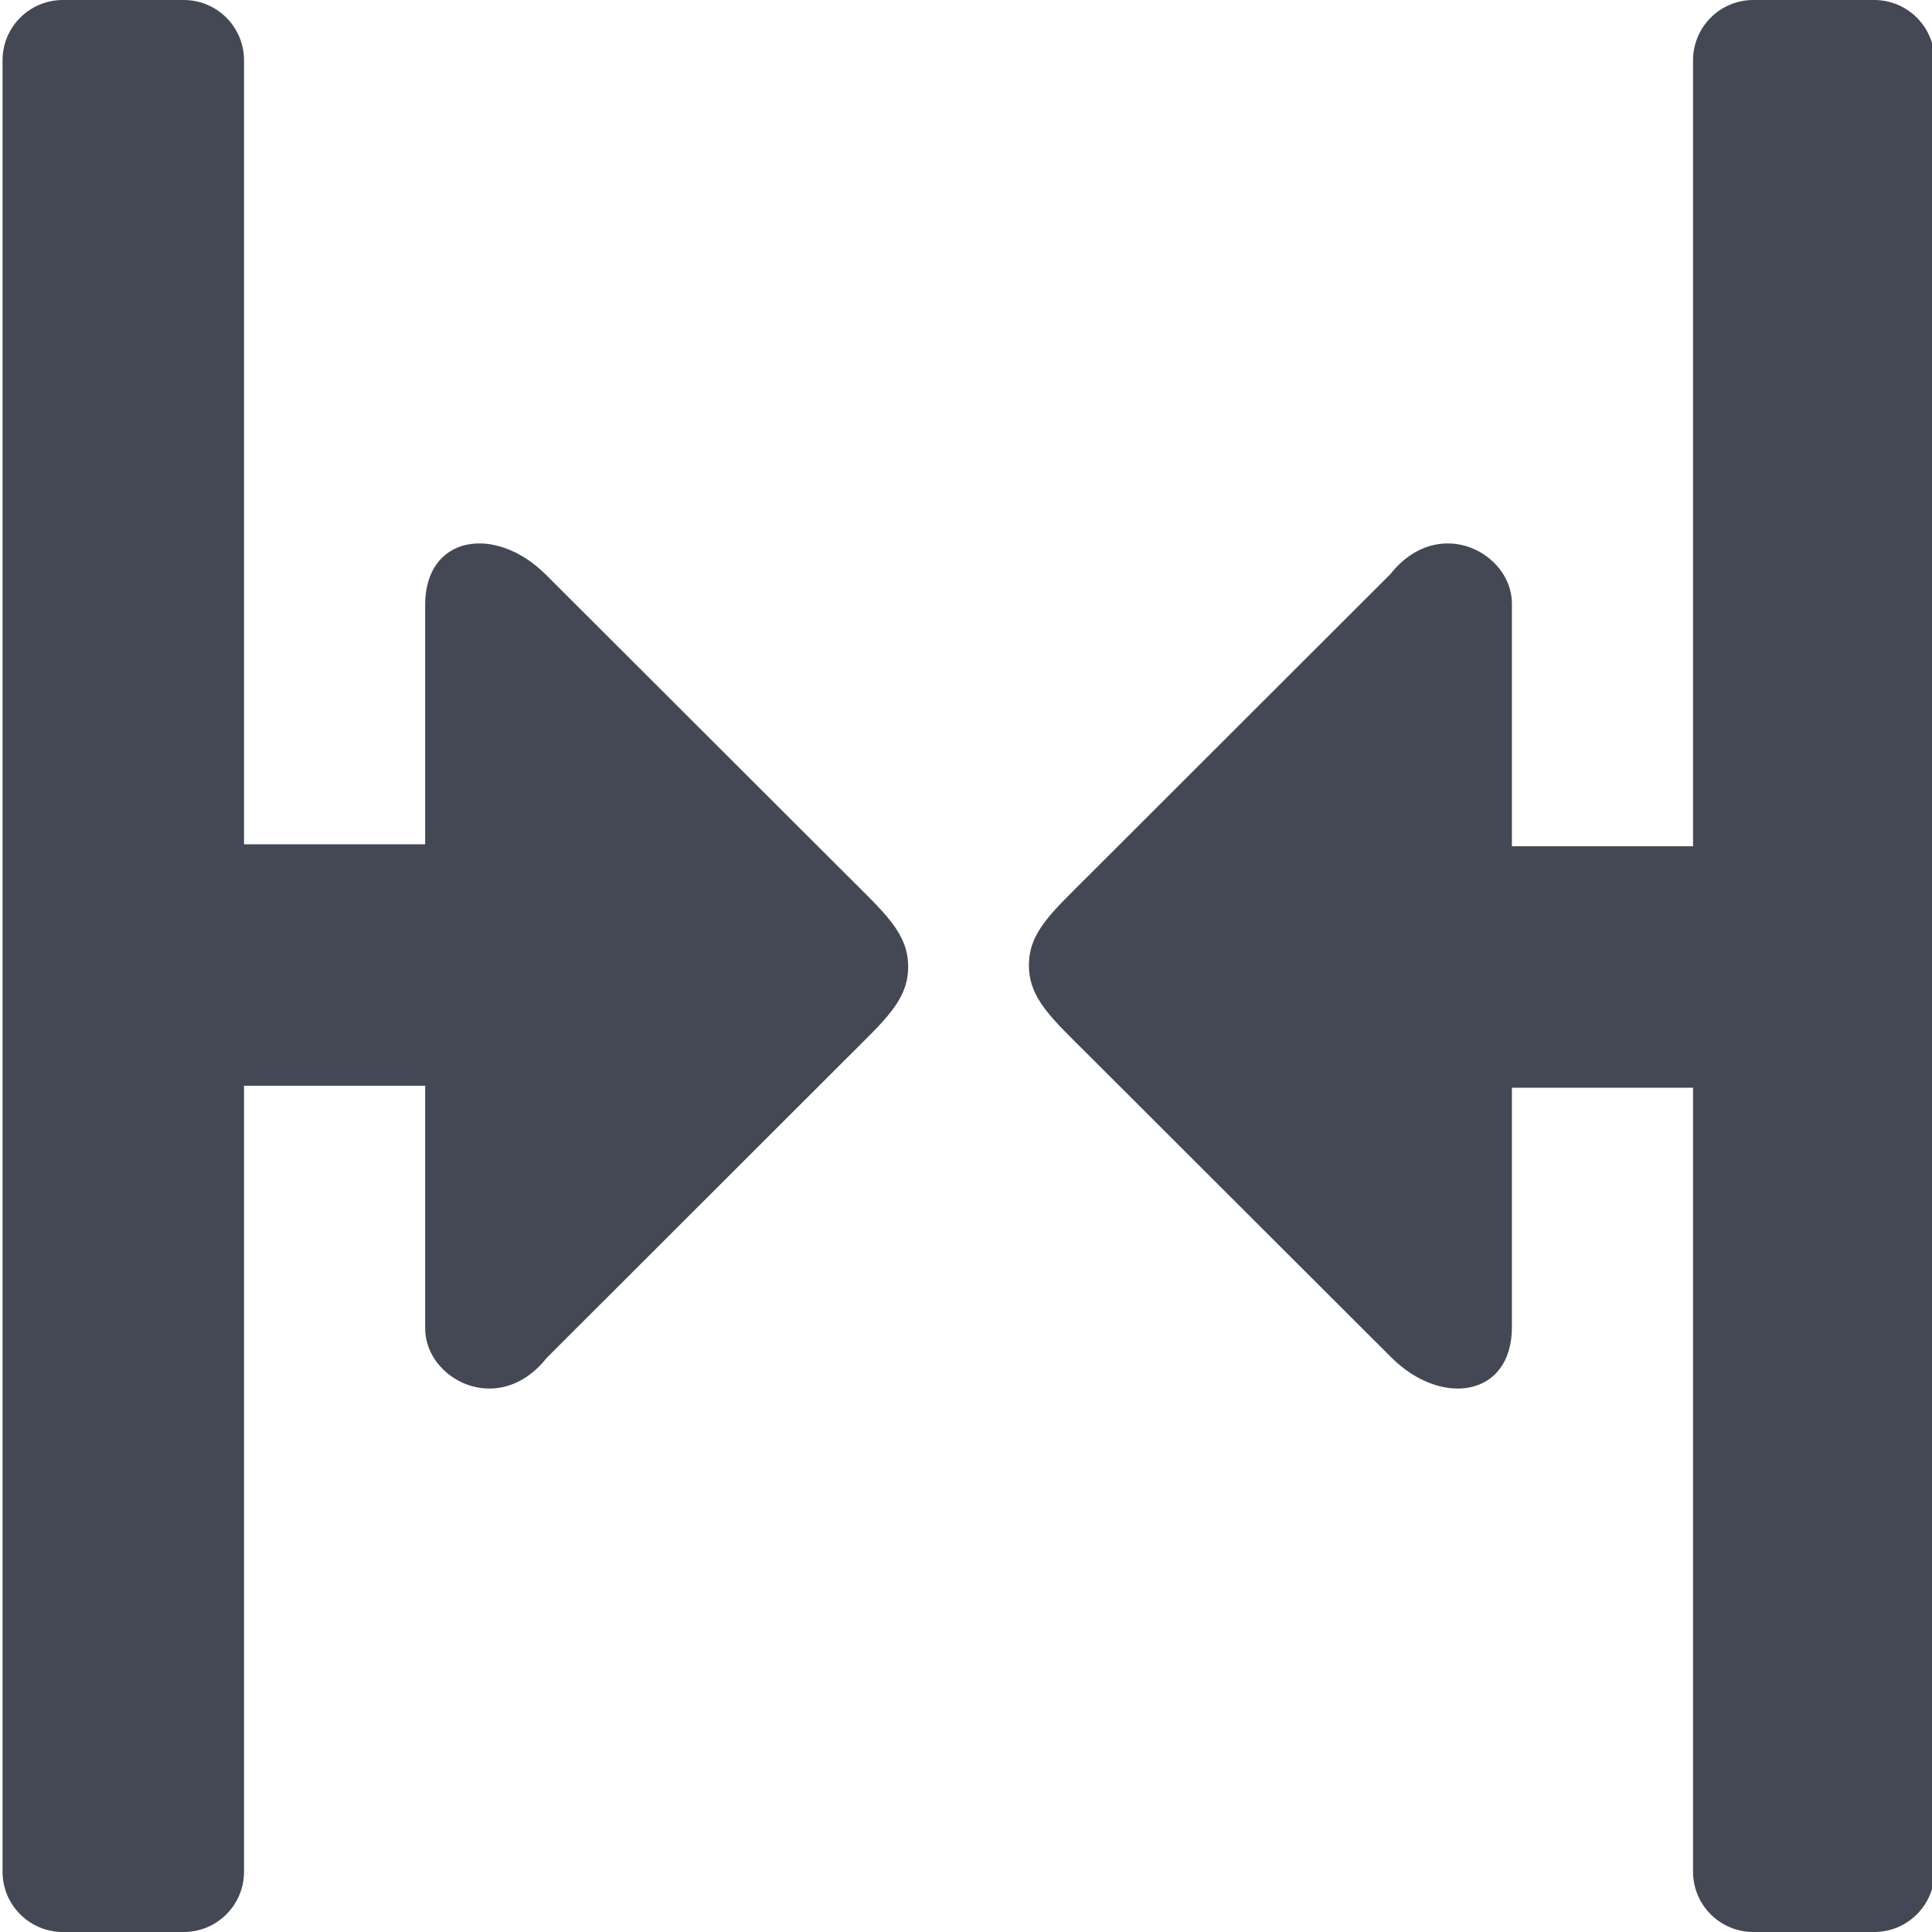 <?xml version="1.0" encoding="utf-8"?>
<!-- Generator: Adobe Illustrator 16.0.0, SVG Export Plug-In . SVG Version: 6.00 Build 0)  -->
<!DOCTYPE svg PUBLIC "-//W3C//DTD SVG 1.0//EN" "http://www.w3.org/TR/2001/REC-SVG-20010904/DTD/svg10.dtd">
<svg version="1.0" id="Layer_1" xmlns="http://www.w3.org/2000/svg" xmlns:xlink="http://www.w3.org/1999/xlink" x="0px" y="0px"
	 width="32px" height="32px" viewBox="0 0 32 32" enable-background="new 0 0 32 32" xml:space="preserve">
<g>
	<path fill="#434854" d="M31.042,0h-2c-0.553,0-1,0.447-1,1v13.017h-3v-4.02c0-0.843-1.219-1.488-2.012-0.489l-4.988,4.983
		c-0.625,0.625-1,0.946-1,1.499c0,0.552,0.385,0.883,1,1.498l5,4.993c0.836,0.835,2,0.655,2-0.499v-3.966h3V31c0,0.553,0.447,1,1,1
		h2c0.553,0,1-0.447,1-1V1C32.042,0.447,31.595,0,31.042,0z"/>
	<path fill="#434854" d="M9.042,9.519c-0.836-0.835-2-0.655-2,0.499v3.966h-3V1c0-0.553-0.447-1-1-1h-2c-0.553,0-1,0.447-1,1v30
		c0,0.553,0.447,1,1,1h2c0.553,0,1-0.447,1-1V17.983h3v4.02c0,0.843,1.219,1.488,2.012,0.489l4.988-4.983
		c0.625-0.625,1-0.946,1-1.499c0-0.552-0.385-0.883-1-1.498L9.042,9.519z"/>
</g>
<g>
</g>
<g>
</g>
<g>
</g>
<g>
</g>
<g>
</g>
<g>
</g>
</svg>

